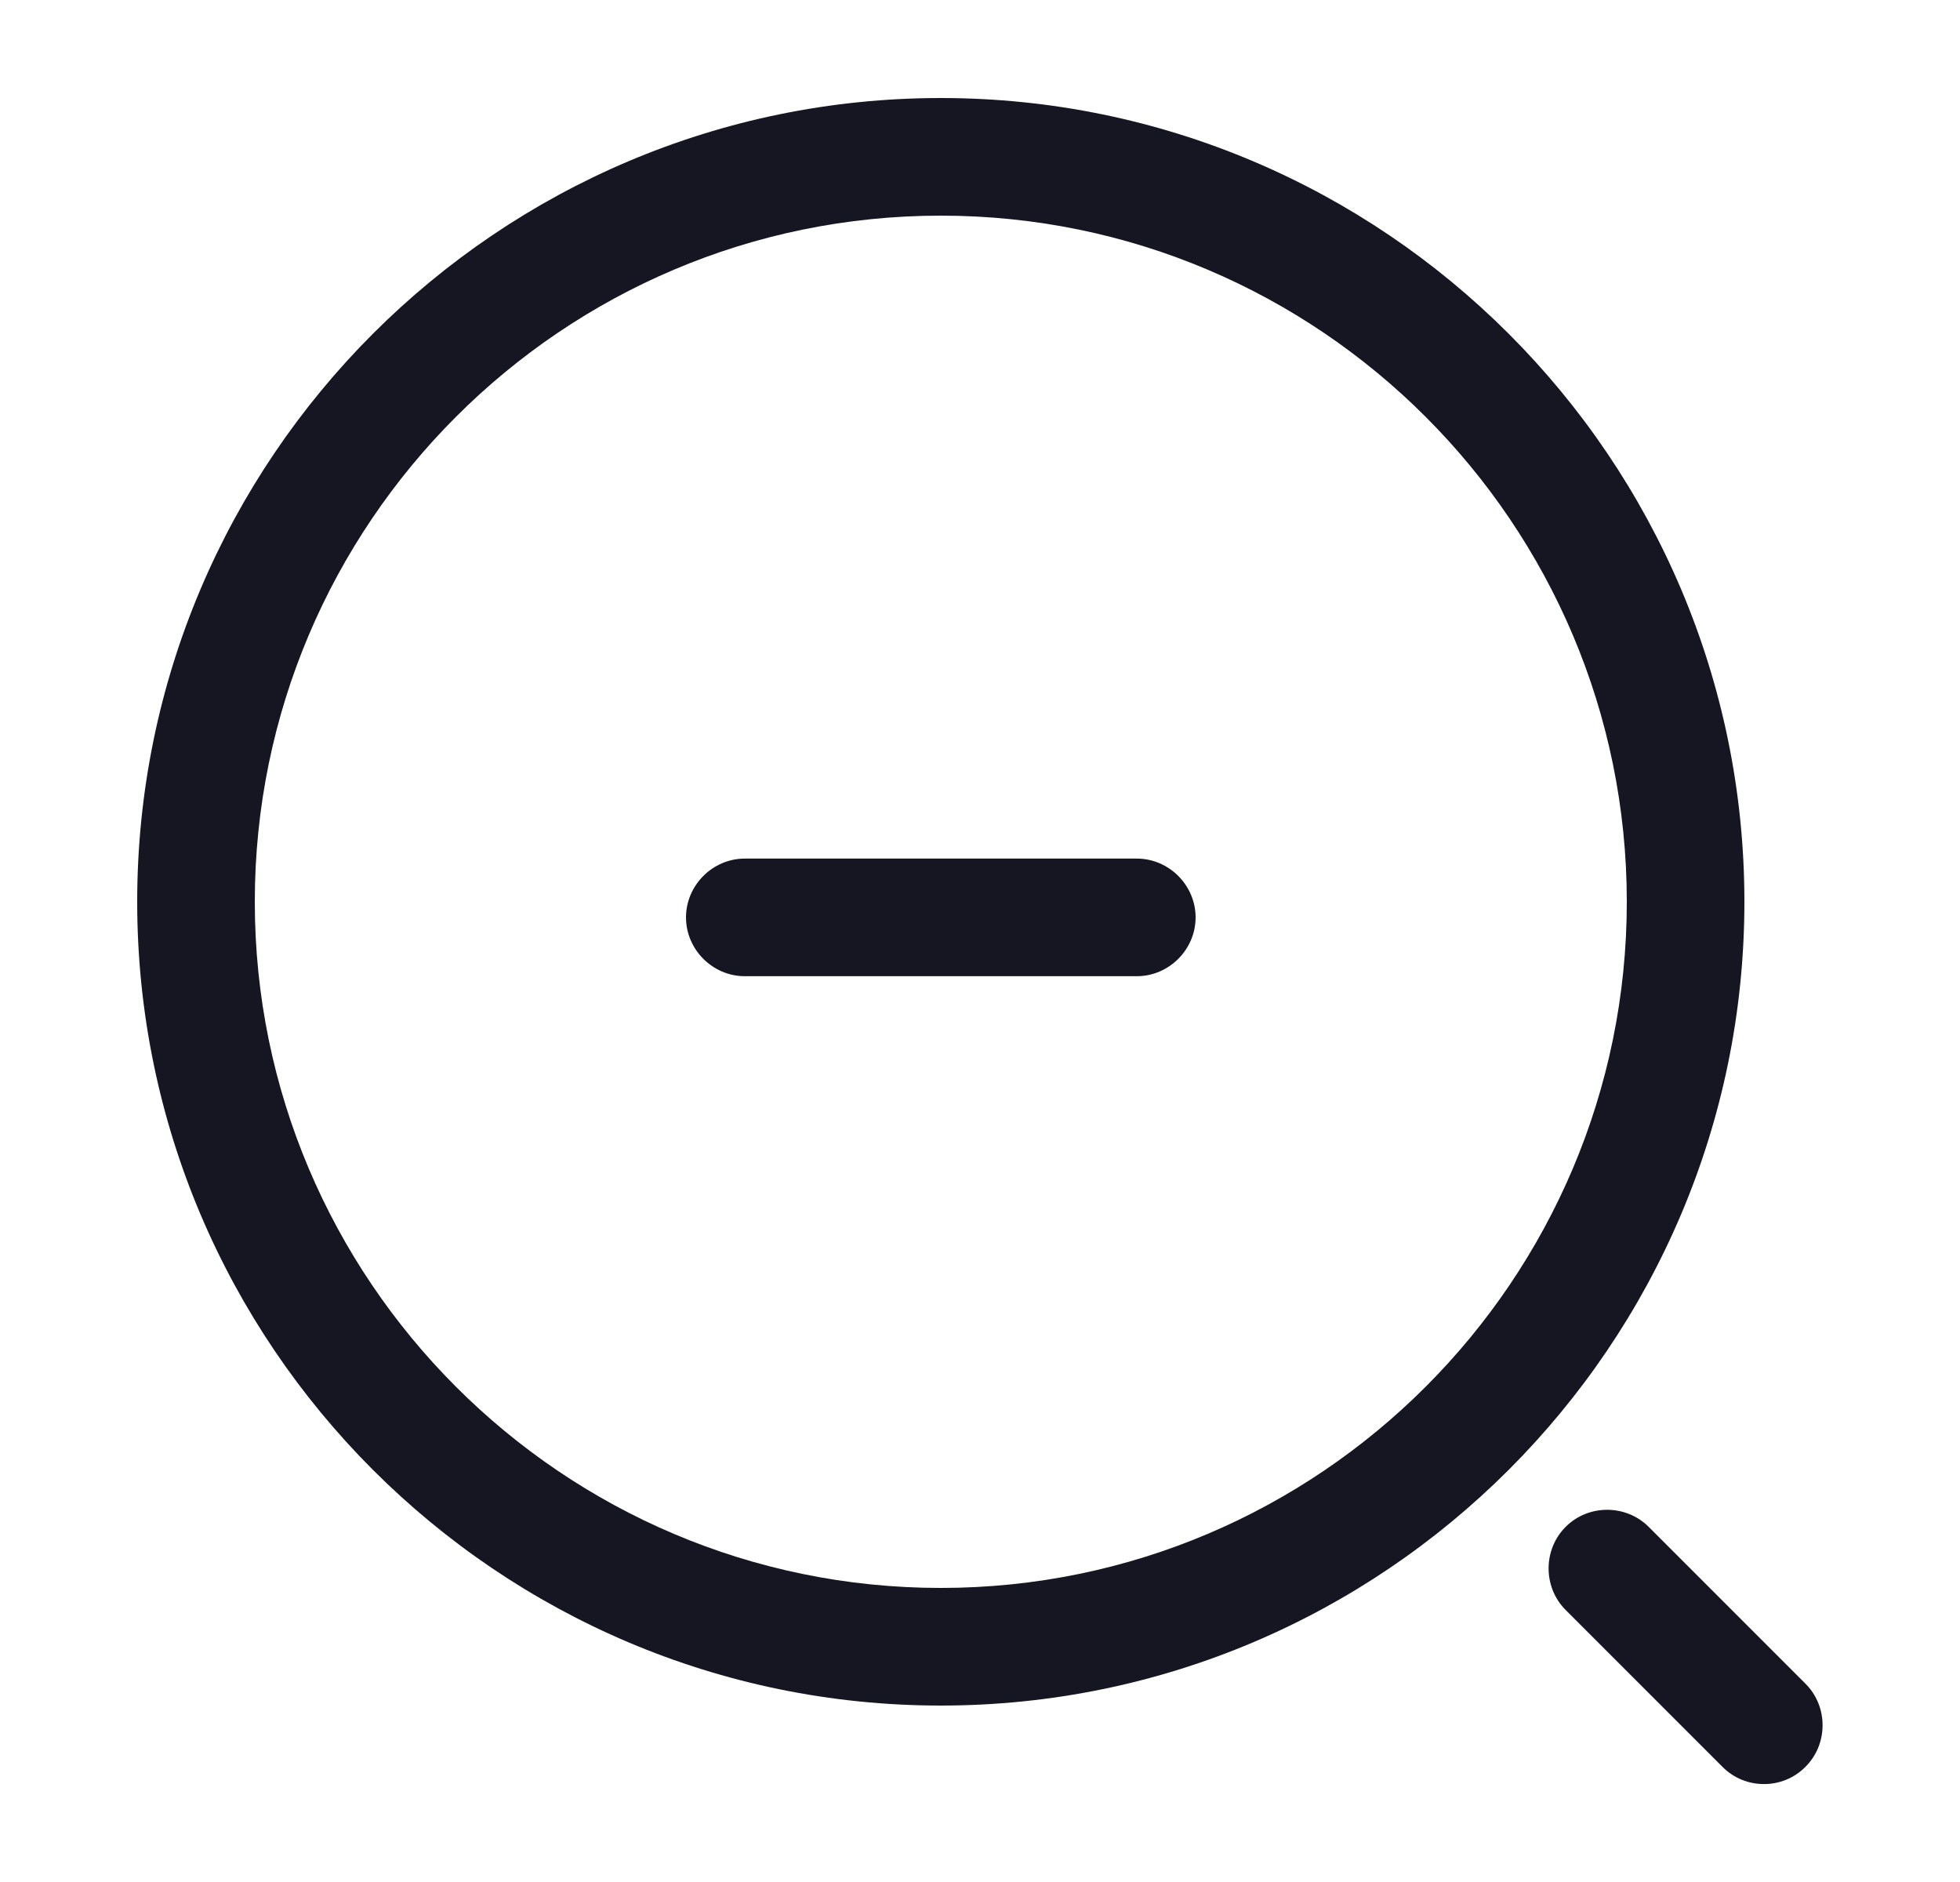 <svg width="25" height="24" viewBox="0 0 25 24" fill="none" xmlns="http://www.w3.org/2000/svg">
<path d="M14.5 12.449H9.5C9.09 12.449 8.75 12.109 8.75 11.699C8.75 11.289 9.09 10.949 9.5 10.949H14.5C14.91 10.949 15.25 11.289 15.25 11.699C15.25 12.109 14.91 12.449 14.5 12.449Z" fill="#151622"/>
<path d="M12 21.75C6.35 21.75 1.75 17.15 1.75 11.5C1.75 5.85 6.35 1.25 12 1.25C17.65 1.25 22.25 5.85 22.25 11.5C22.25 17.15 17.65 21.75 12 21.75ZM12 2.75C7.17 2.75 3.25 6.68 3.25 11.5C3.25 16.32 7.17 20.25 12 20.25C16.83 20.25 20.75 16.32 20.75 11.5C20.75 6.68 16.83 2.75 12 2.75Z" fill="#151622"/>
<path d="M22.5 22.751C22.309 22.751 22.119 22.681 21.97 22.531L19.97 20.531C19.68 20.241 19.68 19.761 19.97 19.471C20.259 19.181 20.739 19.181 21.029 19.471L23.029 21.471C23.32 21.761 23.32 22.241 23.029 22.531C22.88 22.681 22.689 22.751 22.5 22.751Z" fill="#151622"/>
</svg>
